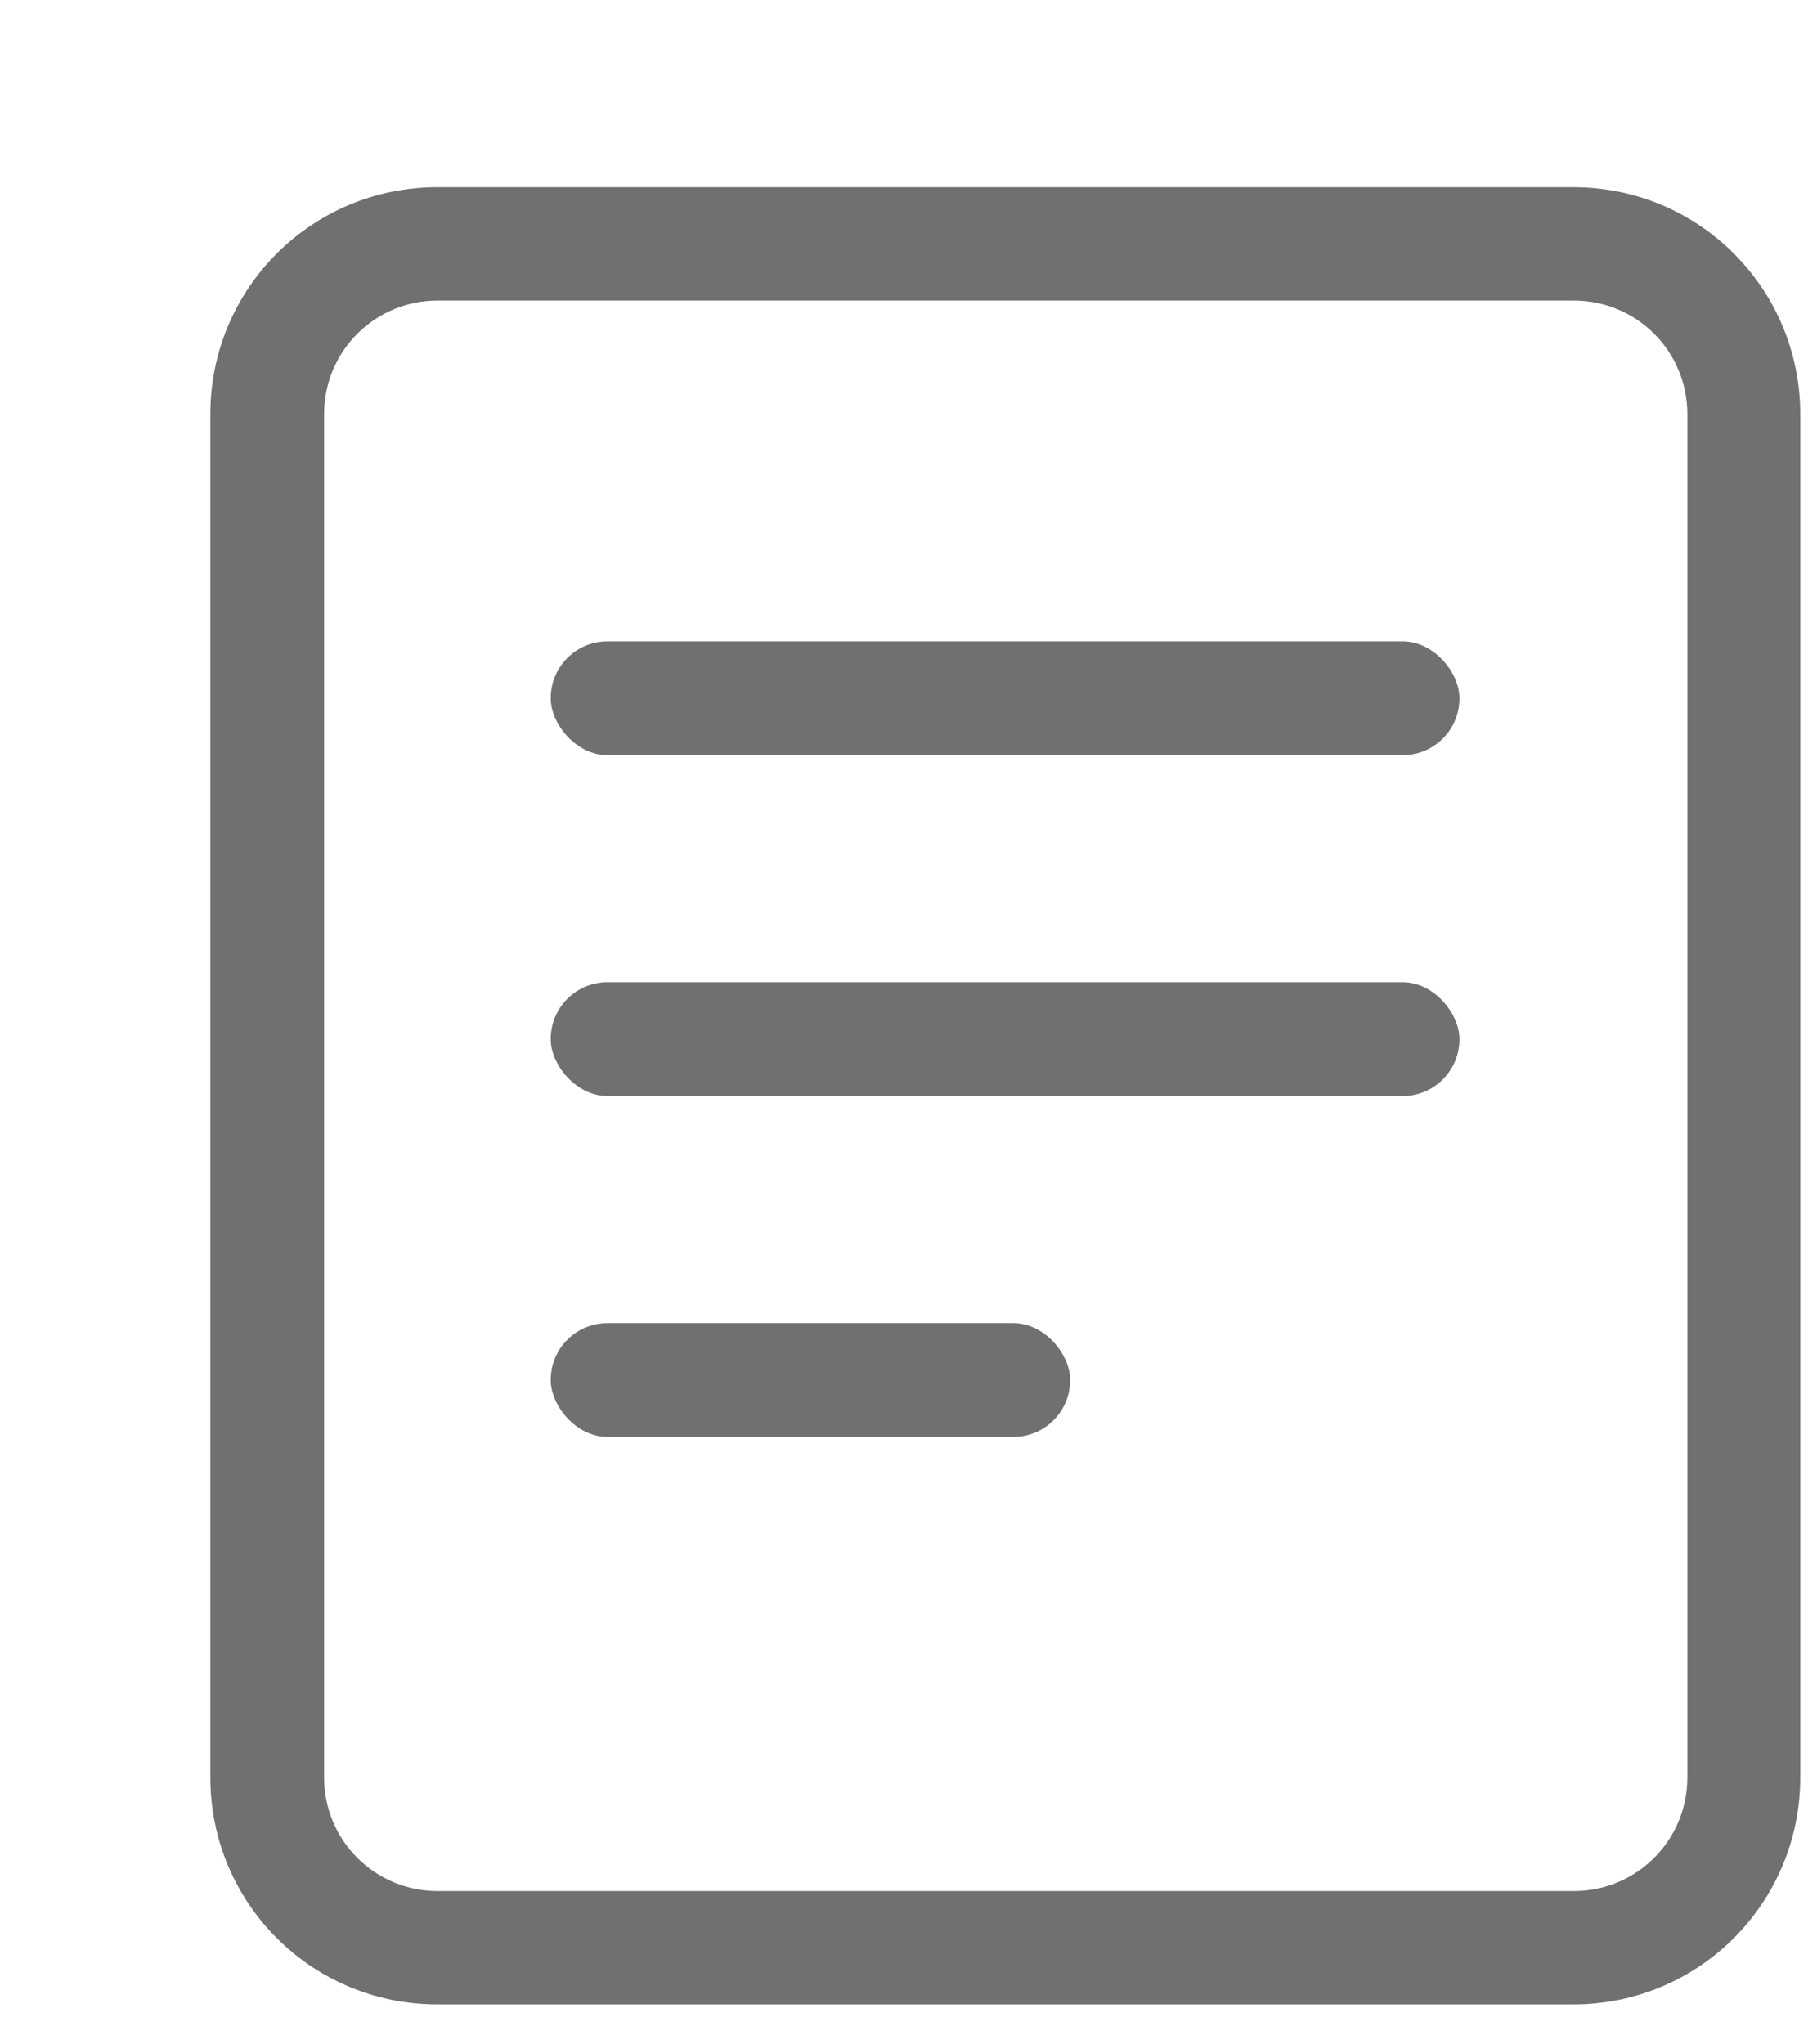 <?xml version="1.0" encoding="UTF-8" standalone="no"?>
<svg
   width="16"
   height="18"
   version="1.1"
   viewBox="0 0 4.233 4.762"
   id="svg4"
   sodipodi:docname="reader-mode.svg"
   inkscape:version="1.3 (0e150ed, 2023-07-21)"
   xmlns:inkscape="http://www.inkscape.org/namespaces/inkscape"
   xmlns:sodipodi="http://sodipodi.sourceforge.net/DTD/sodipodi-0.dtd"
   xmlns="http://www.w3.org/2000/svg"
   xmlns:svg="http://www.w3.org/2000/svg">
  <defs
     id="defs4" />
  <sodipodi:namedview
     id="namedview4"
     pagecolor="#ffffff"
     bordercolor="#000000"
     borderopacity="0.25"
     inkscape:showpageshadow="2"
     inkscape:pageopacity="0.0"
     inkscape:pagecheckerboard="0"
     inkscape:deskcolor="#d1d1d1"
     inkscape:document-units="px"
     showgrid="true"
     inkscape:zoom="37.625294"
     inkscape:cx="7.9999374"
     inkscape:cy="8.7441176"
     inkscape:window-width="1408"
     inkscape:window-height="747"
     inkscape:window-x="308"
     inkscape:window-y="25"
     inkscape:window-maximized="0"
     inkscape:current-layer="svg4">
    <inkscape:grid
       id="grid4"
       units="px"
       originx="0"
       originy="0"
       spacingx="0.265"
       spacingy="0.265"
       empcolor="#0099e5"
       empopacity="0.302"
       color="#0099e5"
       opacity="0.149"
       empspacing="5"
       dotted="false"
       gridanglex="30"
       gridanglez="30"
       visible="true" />
  </sodipodi:namedview>
  <g
     fill="#707070"
     id="g4"
     transform="translate(0.225,0.436)">
    <path
       d="M 0.265,0.529 C 0.265,0.236 0.501,0 0.794,0 h 2.646 c 0.293,0 0.529,0.236 0.529,0.529 v 3.175 c 0,0.293 -0.236,0.529 -0.529,0.529 h -2.646 c -0.293,0 -0.529,-0.236 -0.529,-0.529 z m 0.265,0 v 3.175 c 0,0.147 0.118,0.265 0.265,0.265 h 2.646 c 0.147,0 0.265,-0.118 0.265,-0.265 v -3.175 c 0,-0.147 -0.118,-0.265 -0.265,-0.265 h -2.646 c -0.147,0 -0.265,0.118 -0.265,0.265 z"
       color="#707070"
       stroke-width="0.265"
       id="path1" />
    <g
       stroke-linecap="square"
       id="g3">
      <g
         stroke-width="0.566"
         id="g2">
        <rect
           x="1.058"
           y="1.058"
           width="2.117"
           height="0.265"
           ry="0.132"
           id="rect1" />
        <rect
           x="1.058"
           y="1.852"
           width="2.117"
           height="0.265"
           ry="0.132"
           id="rect2" />
      </g>
      <rect
         x="1.058"
         y="2.646"
         width="1.21"
         height="0.265"
         ry="0.132"
         stroke-width="0.428"
         id="rect3" />
    </g>
  </g>
</svg>
